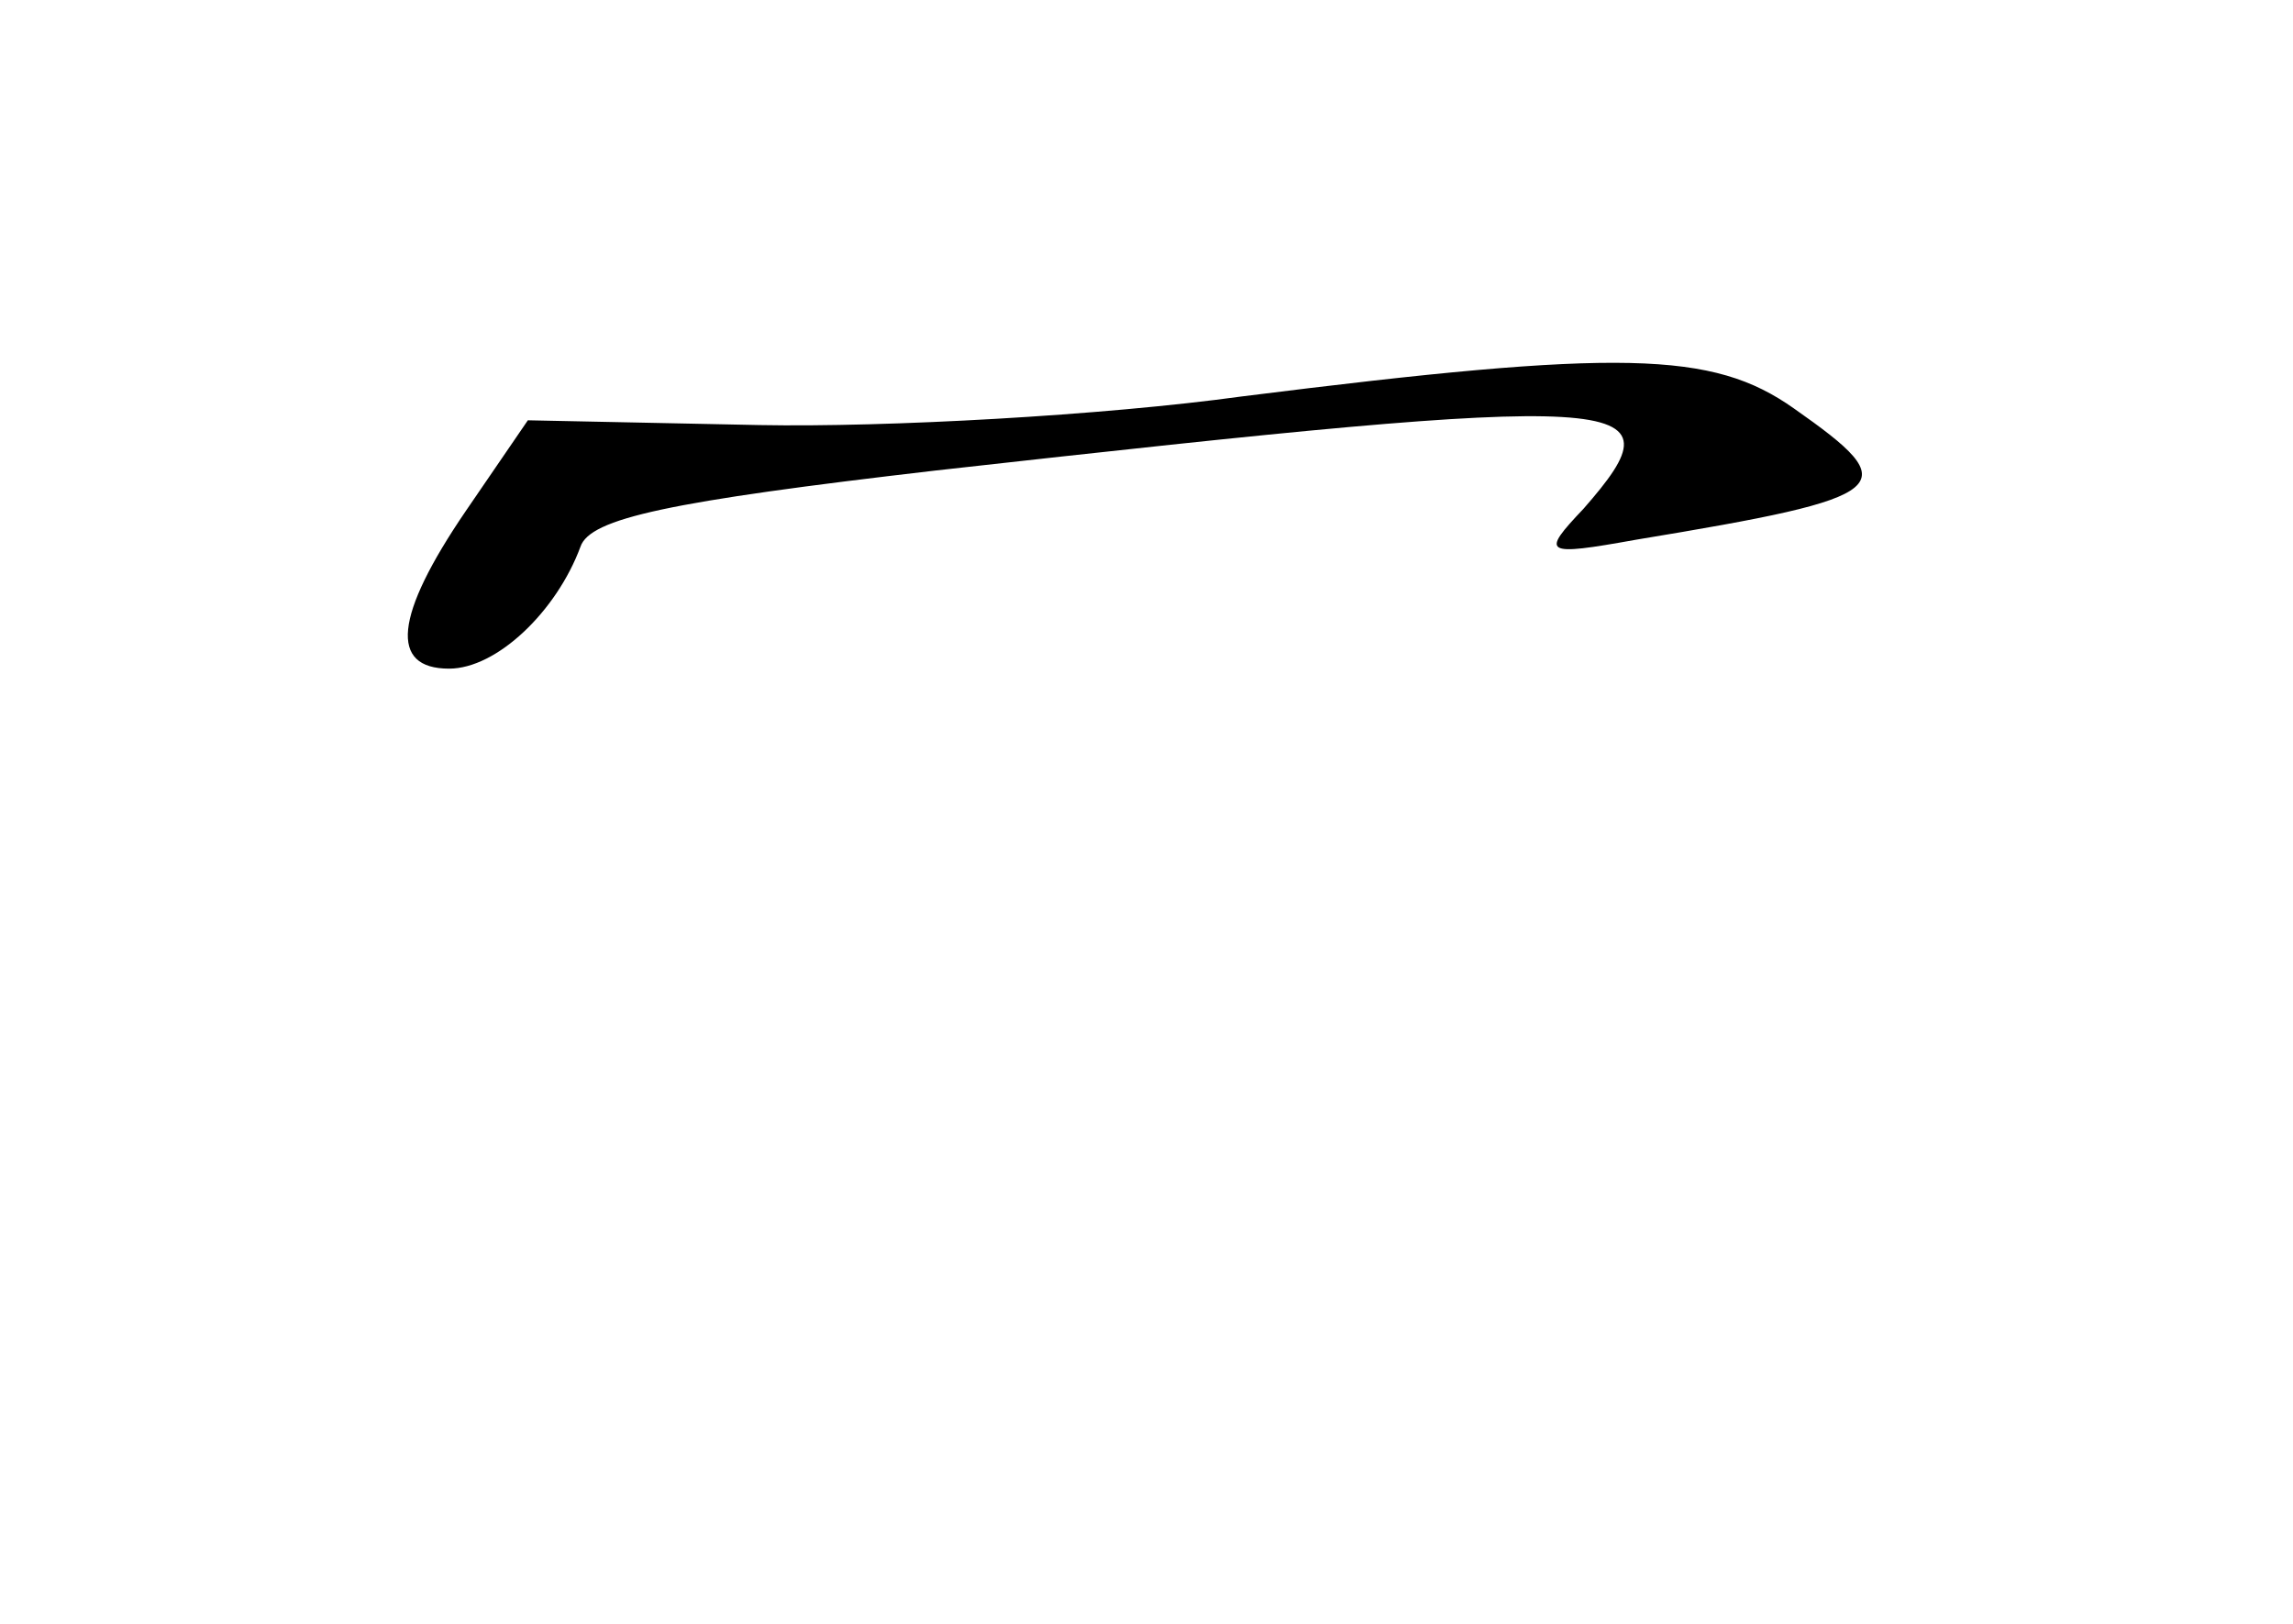 <?xml version="1.0" standalone="no"?>
<!DOCTYPE svg PUBLIC "-//W3C//DTD SVG 20010904//EN"
 "http://www.w3.org/TR/2001/REC-SVG-20010904/DTD/svg10.dtd">
<svg version="1.0" xmlns="http://www.w3.org/2000/svg"
 width="96pt" height="68pt" viewBox="0 0 96 68"
 preserveAspectRatio="xMidYMid meet">
<g transform="translate(0,68) scale(0.1,-0.1)"
fill="#000000" stroke="none">
<path d="M520 514 c-58 -8 -149 -13 -202 -12 l-97 2 -26 -38 c-30 -44 -32 -66
-7 -66 20 0 45 24 55 51 4 12 37 19 149 32 295 33 313 32 271 -16 -18 -19 -17
-20 22 -13 109 18 113 22 66 55 -34 24 -72 25 -231 5z"/>
</g>
</svg>

